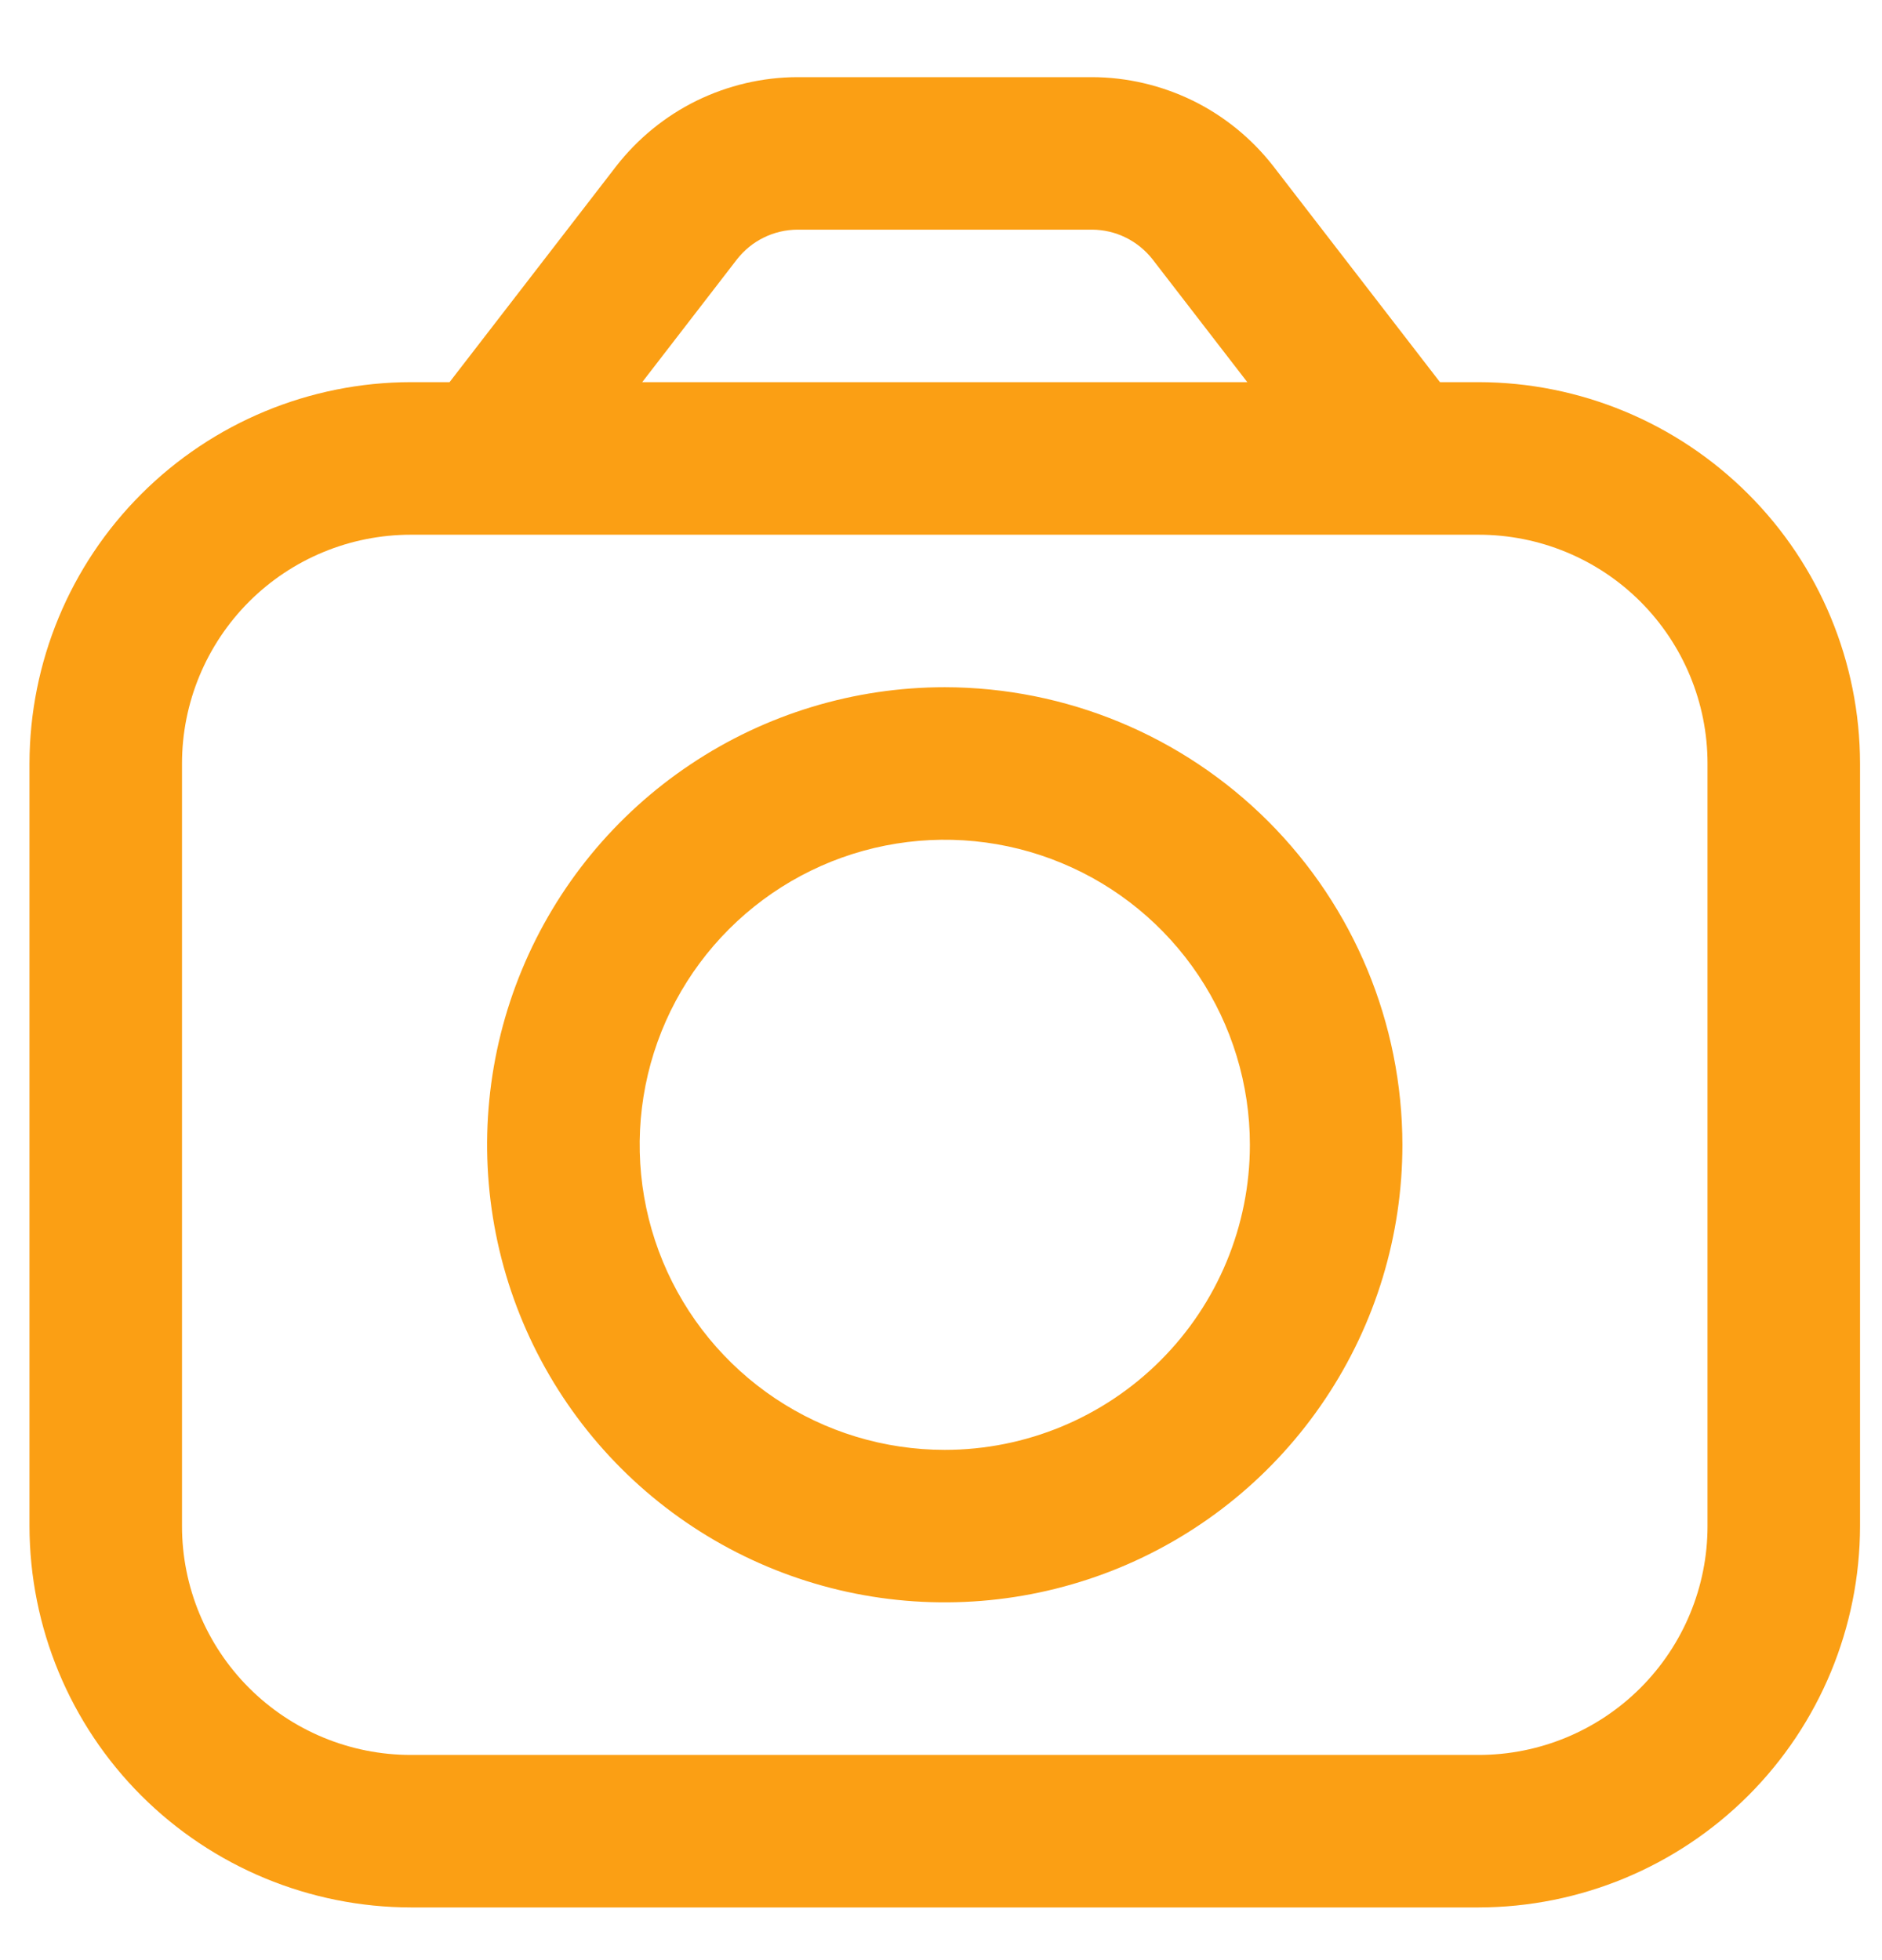 <svg width="24" height="25" viewBox="0 0 24 25" fill="none" xmlns="http://www.w3.org/2000/svg">
<g id="fi-rr-camera" clip-path="url(#clip0_898_9843)">
<path id="Vector" d="M18.857 4.874H18.363L16.238 2.12C15.964 1.768 15.614 1.482 15.214 1.285C14.813 1.089 14.373 0.985 13.927 0.984L10.169 0.984C9.723 0.985 9.283 1.089 8.882 1.285C8.482 1.482 8.132 1.768 7.858 2.12L5.733 4.874H5.239C3.95 4.876 2.714 5.389 1.802 6.301C0.89 7.212 0.378 8.448 0.376 9.738L0.376 19.465C0.378 20.754 0.89 21.99 1.802 22.902C2.714 23.813 3.95 24.326 5.239 24.328H18.857C20.146 24.326 21.382 23.813 22.294 22.902C23.206 21.99 23.718 20.754 23.72 19.465V9.738C23.718 8.448 23.206 7.212 22.294 6.301C21.382 5.389 20.146 4.876 18.857 4.874ZM9.398 3.308C9.49 3.191 9.606 3.095 9.74 3.03C9.873 2.964 10.02 2.93 10.169 2.929H13.927C14.076 2.93 14.223 2.964 14.356 3.03C14.49 3.096 14.606 3.191 14.698 3.308L15.906 4.874H8.19L9.398 3.308ZM21.775 19.465C21.775 20.238 21.467 20.981 20.92 21.528C20.373 22.075 19.631 22.383 18.857 22.383H5.239C4.465 22.383 3.723 22.075 3.176 21.528C2.629 20.981 2.321 20.238 2.321 19.465V9.738C2.321 8.964 2.629 8.222 3.176 7.674C3.723 7.127 4.465 6.82 5.239 6.82H18.857C19.631 6.82 20.373 7.127 20.92 7.674C21.467 8.222 21.775 8.964 21.775 9.738V19.465Z" fill="#FB9F14"/>
<path id="Vector_2" d="M12.048 8.765C10.894 8.765 9.765 9.107 8.806 9.749C7.846 10.39 7.098 11.301 6.656 12.368C6.214 13.434 6.099 14.607 6.324 15.74C6.549 16.872 7.105 17.912 7.921 18.728C8.737 19.544 9.777 20.1 10.909 20.325C12.041 20.55 13.215 20.434 14.281 19.993C15.348 19.551 16.259 18.803 16.9 17.843C17.542 16.884 17.884 15.755 17.884 14.601C17.882 13.054 17.267 11.57 16.173 10.476C15.079 9.382 13.595 8.767 12.048 8.765ZM12.048 18.492C11.278 18.492 10.526 18.264 9.886 17.836C9.247 17.409 8.748 16.801 8.453 16.09C8.159 15.379 8.082 14.597 8.232 13.842C8.382 13.087 8.753 12.394 9.297 11.85C9.841 11.306 10.534 10.935 11.289 10.785C12.044 10.635 12.826 10.712 13.537 11.007C14.248 11.301 14.855 11.8 15.283 12.44C15.71 13.079 15.939 13.832 15.939 14.601C15.939 15.633 15.529 16.622 14.799 17.352C14.069 18.082 13.08 18.492 12.048 18.492Z" fill="#FB9F14"/>
</g>
<defs>
<clipPath id="clip0_898_9843">
<rect width="23.344" height="23.344" fill="white" transform="translate(0.376 0.984)"/>
</clipPath>
</defs>
</svg>
